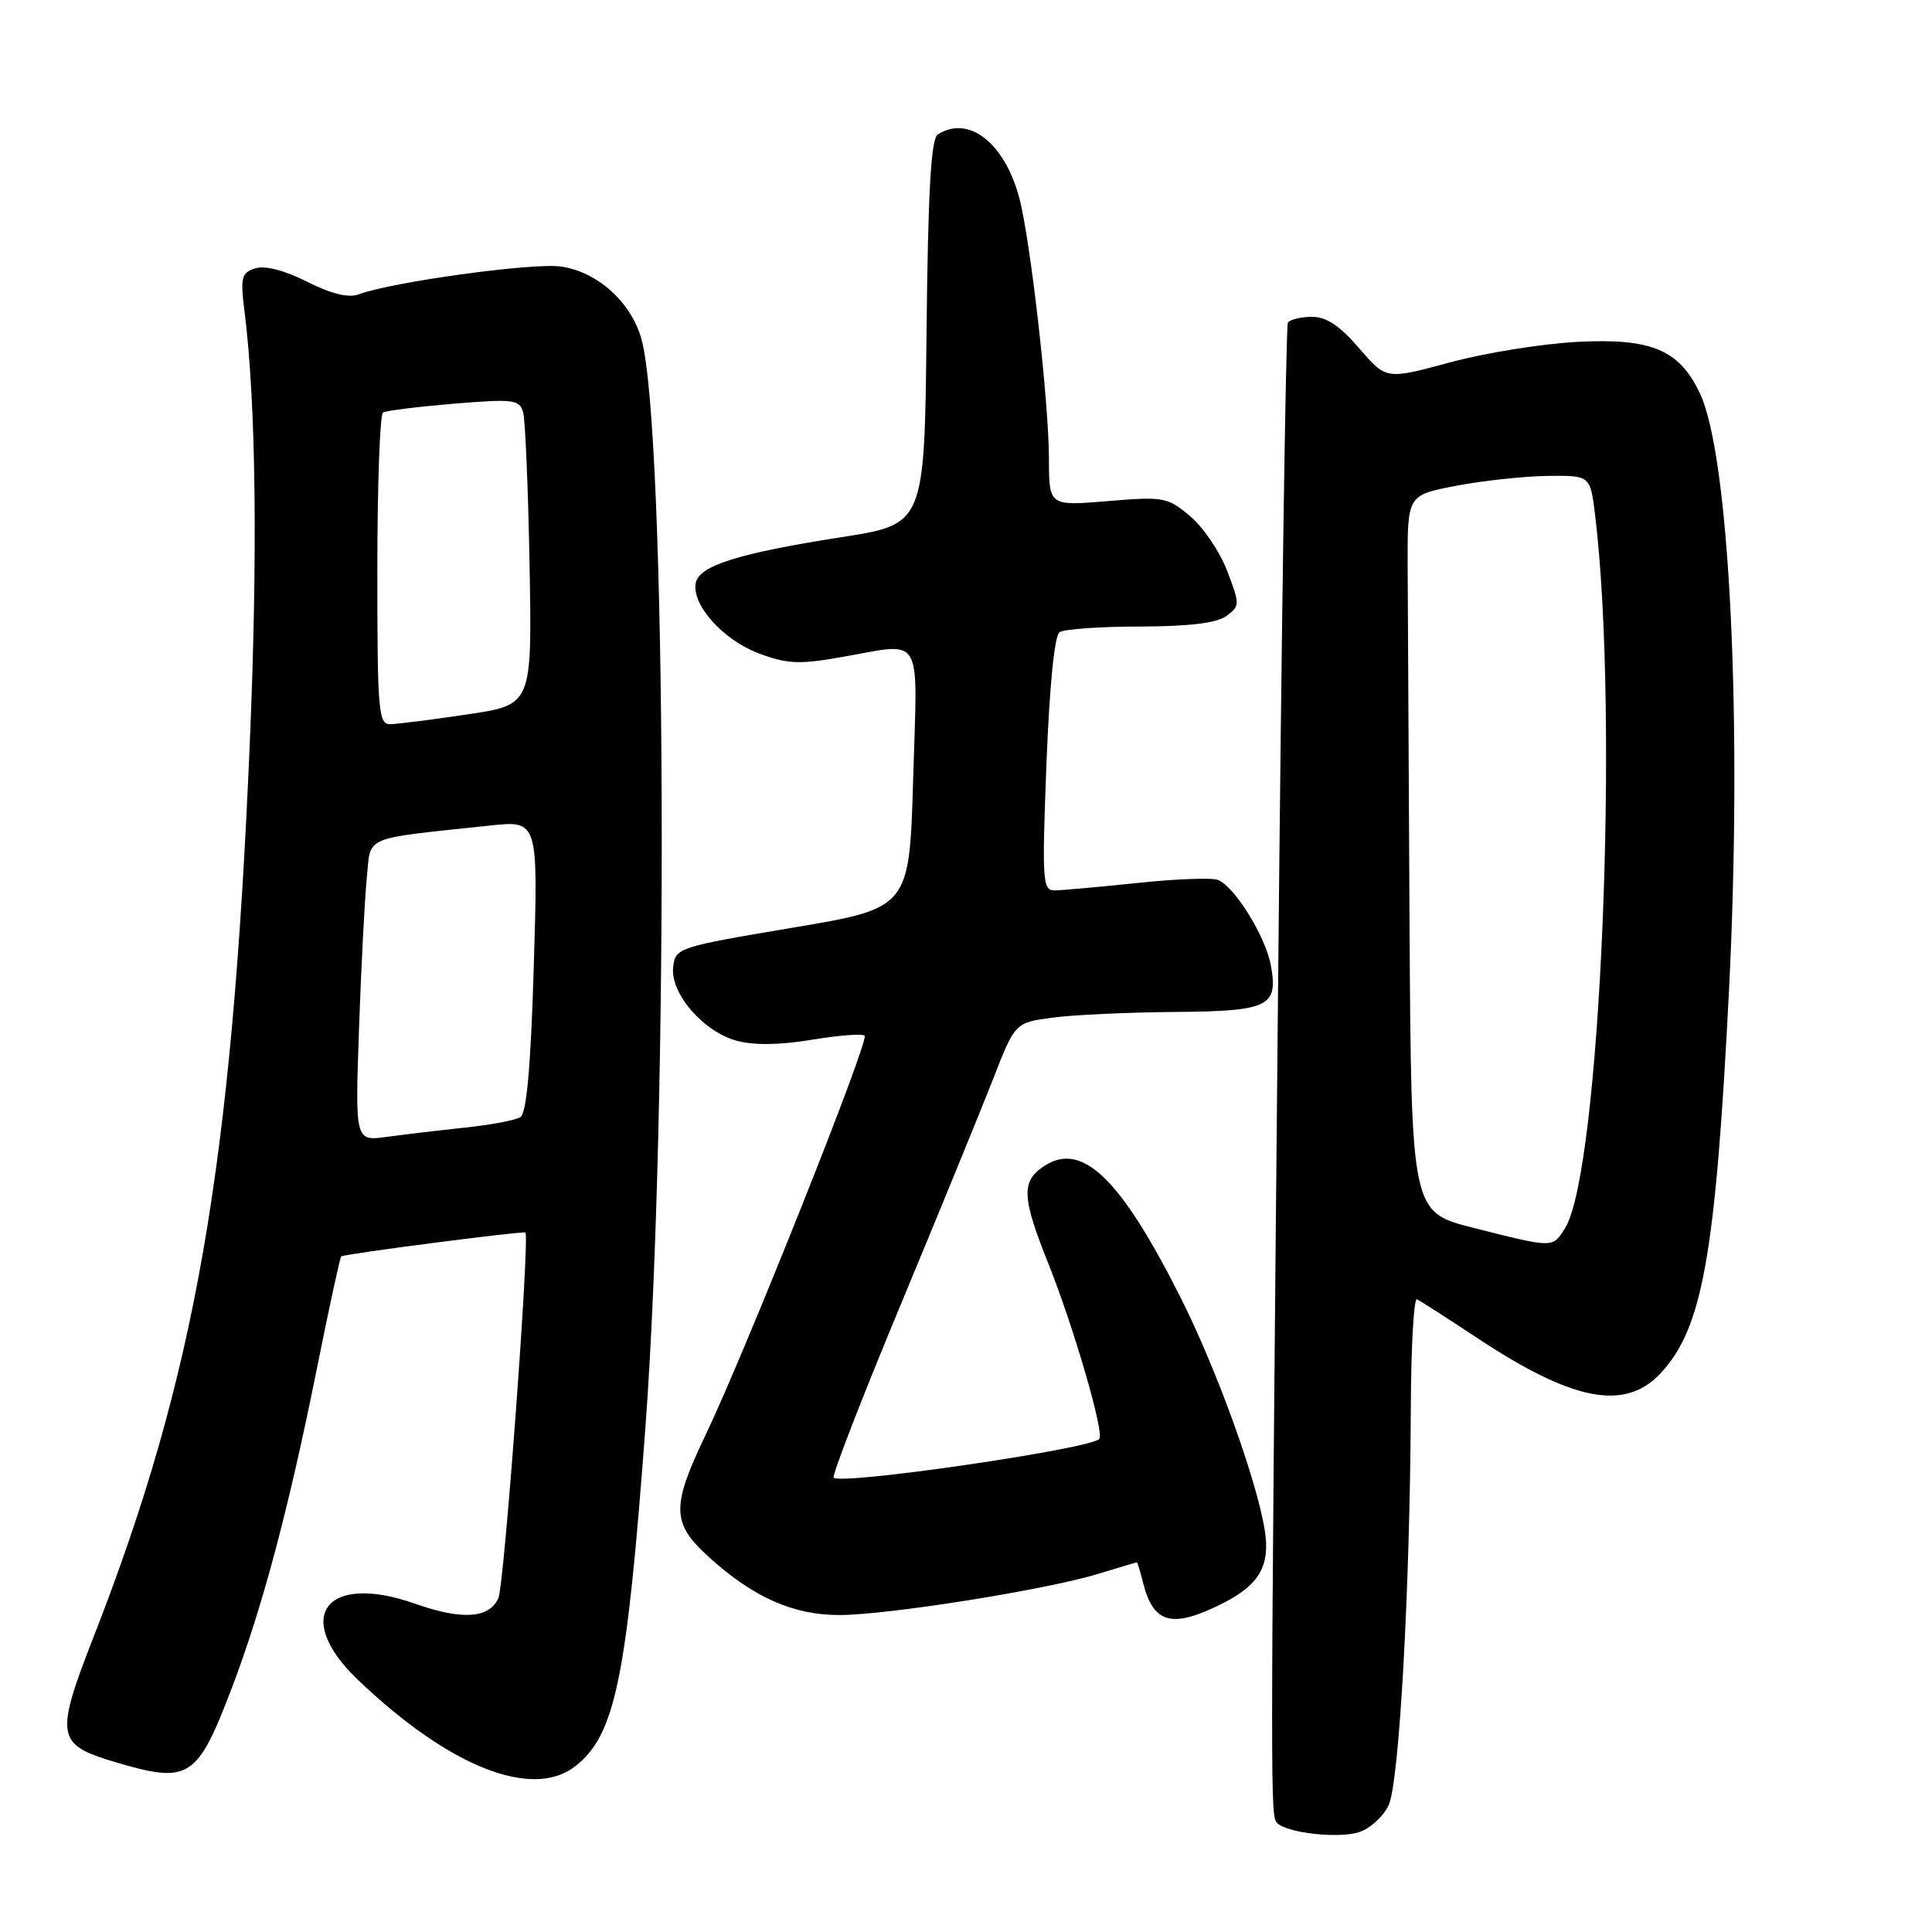 <?xml version="1.0" encoding="UTF-8" standalone="no"?>
<!DOCTYPE svg PUBLIC "-//W3C//DTD SVG 1.1//EN" "http://www.w3.org/Graphics/SVG/1.1/DTD/svg11.dtd" >
<svg xmlns="http://www.w3.org/2000/svg" xmlns:xlink="http://www.w3.org/1999/xlink" version="1.1" viewBox="0 0 256 256">
 <g >
 <path fill="currentColor"
d=" M 184.00 239.20 C 185.40 236.23 186.83 210.70 186.94 186.67 C 186.97 178.51 187.34 171.98 187.75 172.17 C 188.16 172.35 191.76 174.66 195.74 177.29 C 208.42 185.69 215.32 187.01 220.03 181.97 C 225.59 176.02 227.31 166.42 229.09 131.46 C 230.90 95.76 229.20 60.50 225.25 52.13 C 222.52 46.34 218.84 44.79 209.00 45.30 C 204.32 45.55 196.71 46.77 192.09 48.03 C 183.67 50.31 183.67 50.31 180.09 46.14 C 177.52 43.15 175.74 41.97 173.81 41.98 C 172.33 41.99 170.91 42.34 170.65 42.76 C 170.39 43.19 169.80 83.35 169.34 132.01 C 168.32 239.62 168.32 240.65 169.24 241.57 C 170.56 242.89 177.43 243.65 180.11 242.76 C 181.55 242.29 183.30 240.69 184.00 239.20 Z  M 76.25 234.02 C 81.52 229.87 83.05 222.45 85.53 189.00 C 88.64 147.03 88.31 56.85 85.00 44.94 C 83.63 40.01 79.11 35.96 74.25 35.31 C 70.50 34.80 51.83 37.38 47.50 39.01 C 46.17 39.50 43.88 38.94 40.69 37.33 C 37.68 35.81 35.11 35.15 33.82 35.56 C 31.98 36.14 31.83 36.74 32.41 41.35 C 33.92 53.49 34.16 73.28 33.10 98.42 C 30.72 154.69 25.89 182.35 12.43 216.82 C 7.26 230.07 7.44 231.16 15.20 233.47 C 25.10 236.41 26.12 235.75 30.78 223.50 C 34.77 212.99 38.26 199.88 41.93 181.63 C 43.57 173.45 45.05 166.63 45.21 166.48 C 45.56 166.16 69.42 163.07 69.62 163.32 C 70.21 164.08 66.82 210.00 66.04 211.75 C 64.84 214.46 61.24 214.70 55.00 212.50 C 43.18 208.33 38.71 214.23 47.38 222.54 C 59.46 234.11 70.53 238.51 76.25 234.02 Z  M 162.00 212.46 C 166.85 210.02 168.33 207.47 167.59 202.78 C 166.54 196.16 161.20 181.40 156.47 172.00 C 148.48 156.12 143.39 151.20 138.37 154.50 C 135.30 156.51 135.38 158.63 138.90 167.40 C 142.28 175.85 146.38 189.96 145.66 190.68 C 144.31 192.02 111.47 196.80 110.47 195.80 C 110.21 195.55 114.20 185.25 119.33 172.92 C 124.46 160.59 129.97 147.12 131.58 143.00 C 134.50 135.50 134.50 135.50 139.50 134.84 C 142.25 134.47 149.51 134.14 155.63 134.09 C 168.16 133.99 169.39 133.39 168.39 127.89 C 167.68 124.05 163.57 117.43 161.37 116.59 C 160.56 116.28 155.76 116.46 150.70 117.00 C 145.64 117.53 140.72 117.97 139.76 117.98 C 138.14 118.00 138.06 116.76 138.66 101.25 C 139.06 90.89 139.72 84.22 140.40 83.77 C 141.01 83.36 145.80 83.02 151.06 83.02 C 157.56 83.00 161.22 82.56 162.49 81.63 C 164.30 80.30 164.31 80.10 162.61 75.66 C 161.65 73.13 159.44 69.86 157.70 68.40 C 154.70 65.87 154.18 65.78 146.77 66.40 C 139.00 67.05 139.00 67.05 138.99 60.77 C 138.98 53.22 136.52 31.66 135.05 26.18 C 133.09 18.90 128.35 15.22 124.27 17.81 C 123.36 18.39 122.97 25.21 122.77 44.03 C 122.50 69.47 122.50 69.47 111.49 71.18 C 97.90 73.30 92.63 74.95 92.19 77.24 C 91.64 80.12 95.74 84.73 100.45 86.54 C 104.22 87.97 105.84 88.06 111.27 87.11 C 122.56 85.15 121.57 83.51 121.00 103.16 C 120.50 120.33 120.50 120.33 105.00 122.93 C 89.84 125.48 89.49 125.59 89.20 128.13 C 88.79 131.60 93.15 136.67 97.59 137.90 C 99.86 138.52 103.28 138.48 107.54 137.78 C 111.11 137.18 114.28 136.94 114.57 137.24 C 115.20 137.87 98.66 179.37 93.47 190.19 C 88.93 199.68 88.99 201.86 93.95 206.34 C 99.86 211.68 105.10 214.00 111.21 214.00 C 117.58 214.00 138.55 210.67 145.50 208.55 C 148.25 207.71 150.56 207.02 150.64 207.01 C 150.72 207.00 151.09 208.23 151.47 209.74 C 152.84 215.18 155.32 215.82 162.00 212.46 Z  M 195.25 162.70 C 187.00 160.62 187.00 160.62 186.77 122.31 C 186.65 101.24 186.54 79.86 186.52 74.80 C 186.50 65.60 186.50 65.60 193.00 64.36 C 196.57 63.68 202.02 63.10 205.11 63.06 C 210.72 63.00 210.72 63.00 211.36 68.25 C 214.60 94.95 212.05 155.32 207.37 162.75 C 205.71 165.39 205.89 165.39 195.25 162.70 Z  M 47.57 136.36 C 47.85 128.19 48.32 119.19 48.60 116.37 C 49.18 110.62 47.75 111.23 64.91 109.39 C 71.31 108.71 71.31 108.71 70.73 128.00 C 70.33 141.34 69.78 147.52 68.95 148.03 C 68.29 148.44 65.00 149.06 61.63 149.41 C 58.26 149.77 53.60 150.32 51.27 150.64 C 47.05 151.22 47.05 151.22 47.57 136.36 Z  M 50.00 75.56 C 50.00 64.32 50.34 54.91 50.75 54.66 C 51.16 54.41 55.39 53.89 60.15 53.49 C 68.06 52.84 68.84 52.94 69.32 54.64 C 69.60 55.66 69.99 64.80 70.17 74.94 C 70.50 93.39 70.50 93.39 62.00 94.65 C 57.33 95.35 52.71 95.93 51.75 95.96 C 50.14 96.00 50.00 94.38 50.00 75.56 Z "/>
</g>
</svg>